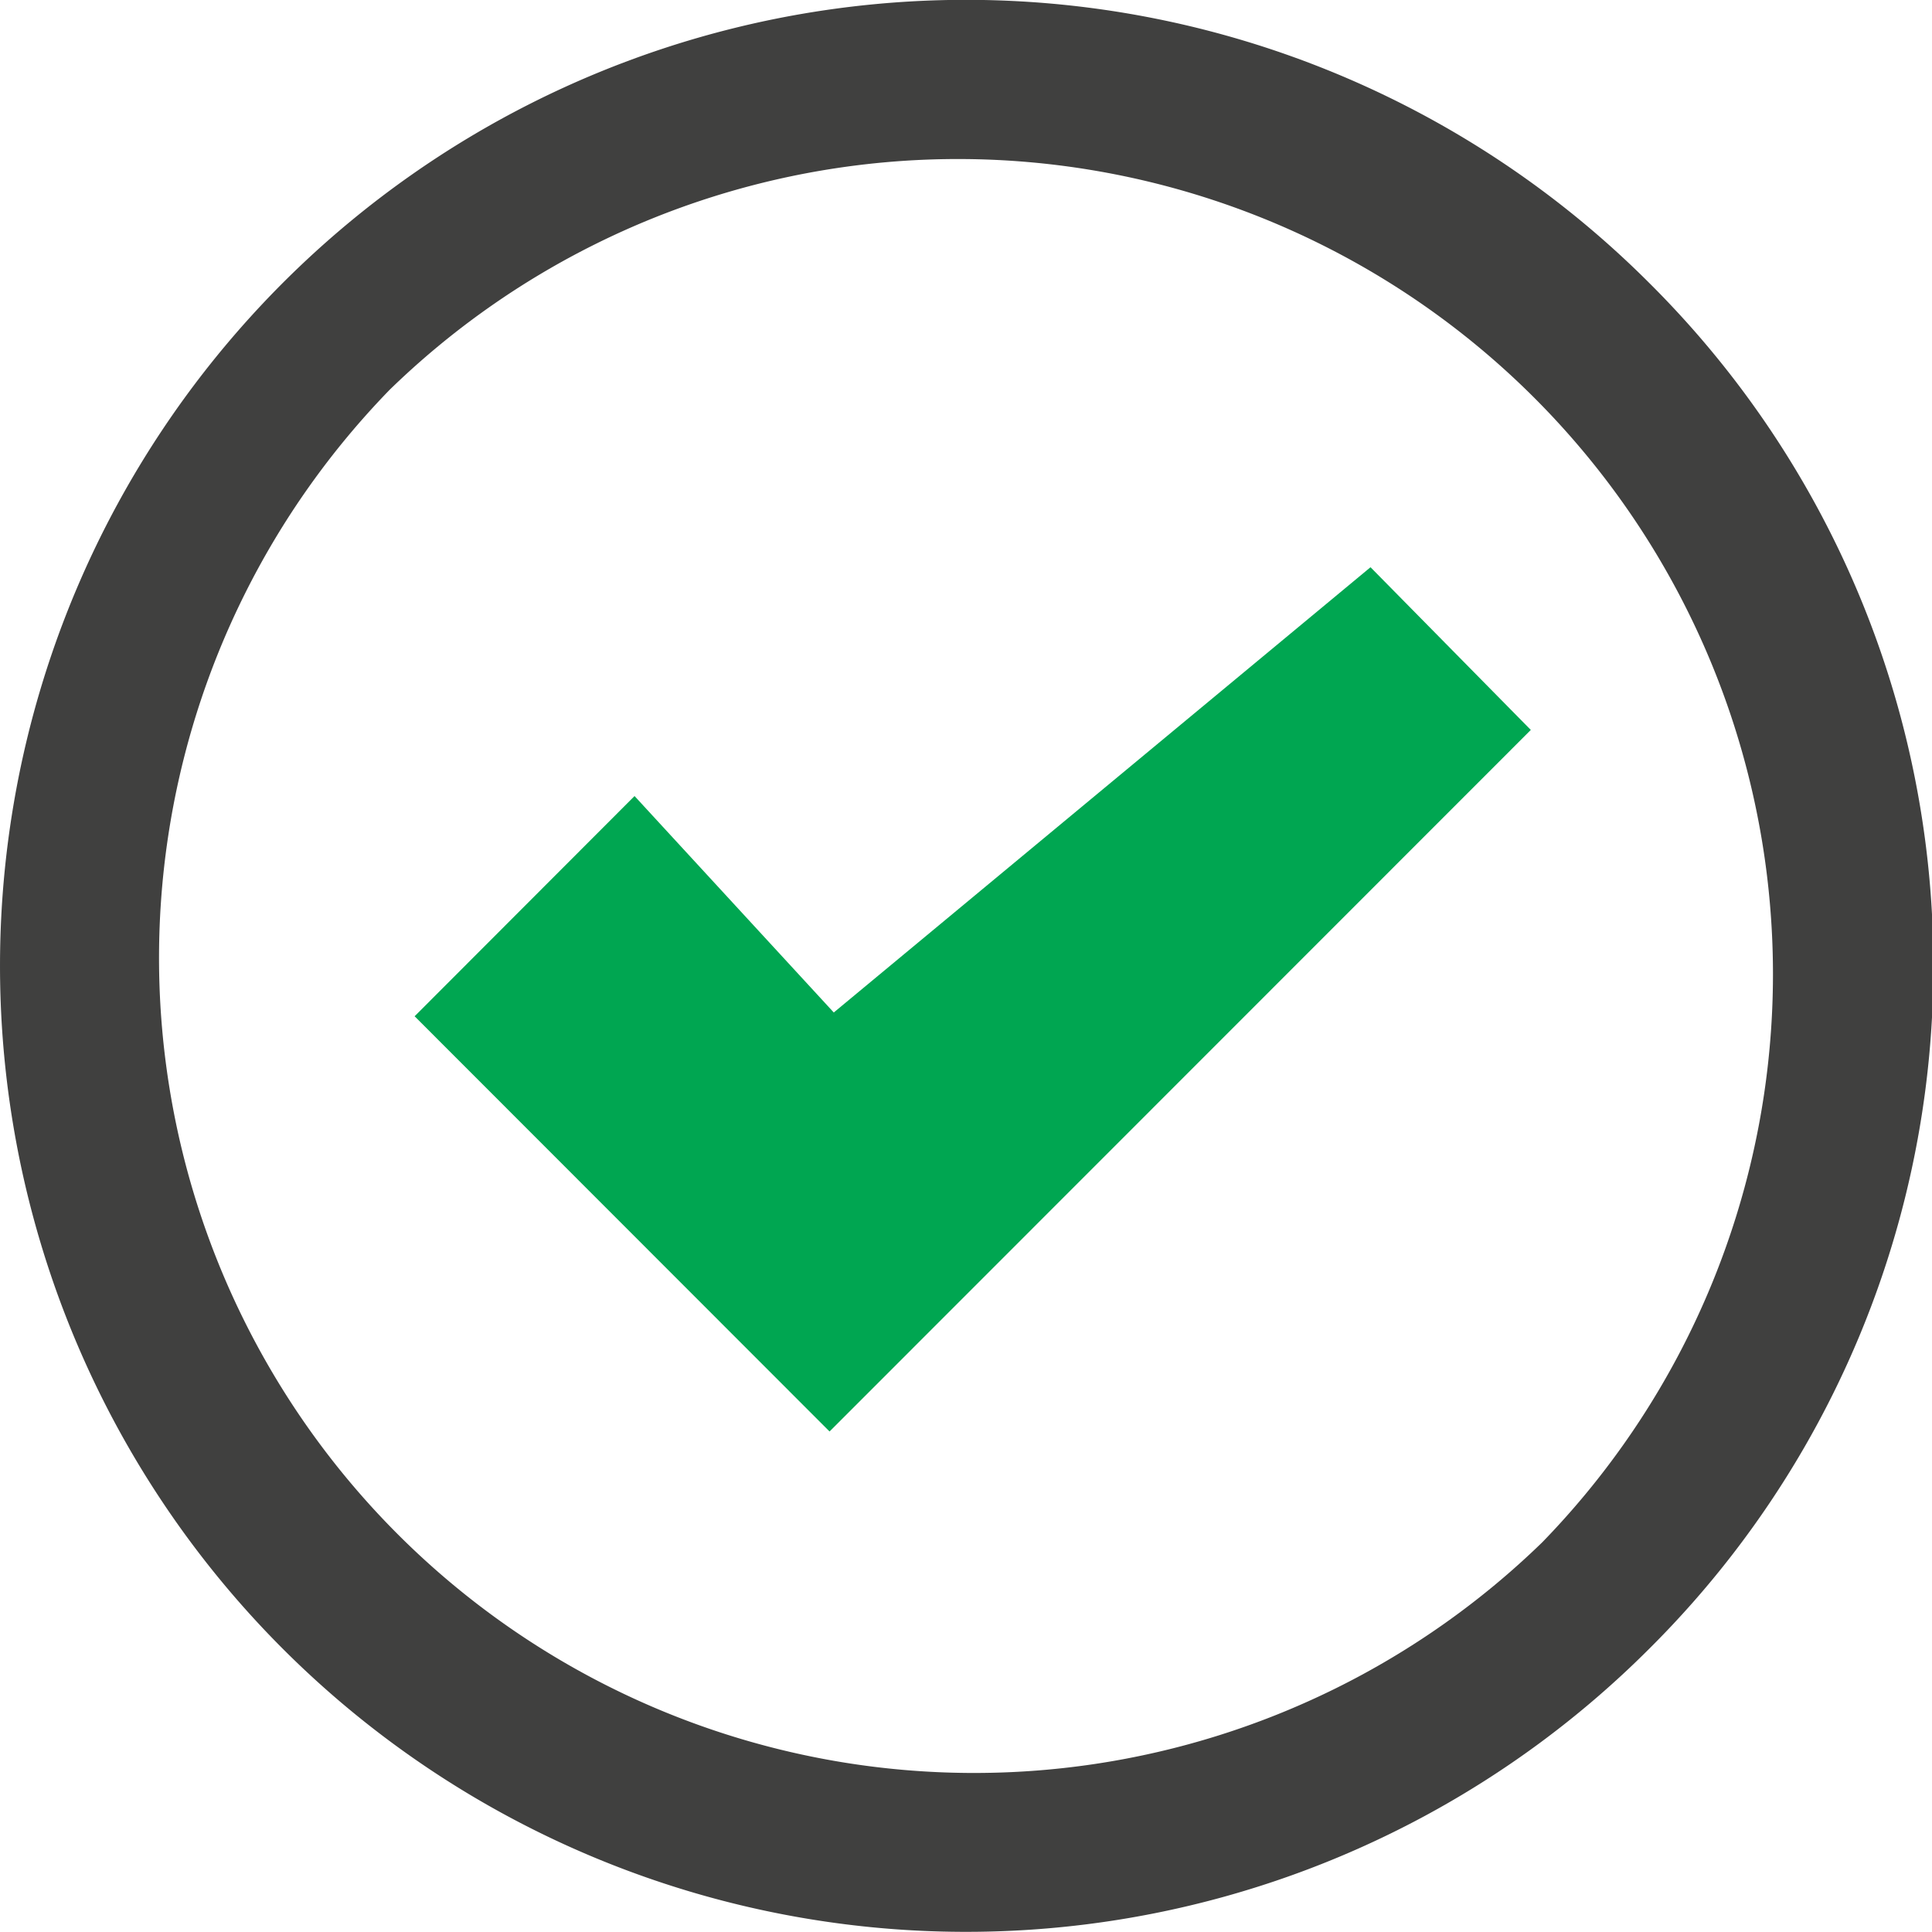<svg id="Layer_1" data-name="Layer 1" xmlns="http://www.w3.org/2000/svg" viewBox="0 0 64 64"><defs><style>.cls-1{fill:#40403f;}.cls-2{fill:#00a651;}</style></defs><title>list-empty</title><g id="Check"><path class="cls-1" d="M54.63,9.37a32,32,0,1,0,0,45.25A31.89,31.89,0,0,0,54.63,9.37ZM51.09,51.09A27,27,0,0,1,12.91,12.91,27,27,0,0,1,51.09,51.09Z"/><polygon class="cls-2" points="27.62 33.54 21.02 26.37 13.73 33.67 13.73 33.66 27.48 47.42 50.71 24.18 45.4 18.79 27.62 33.54"/></g></svg>